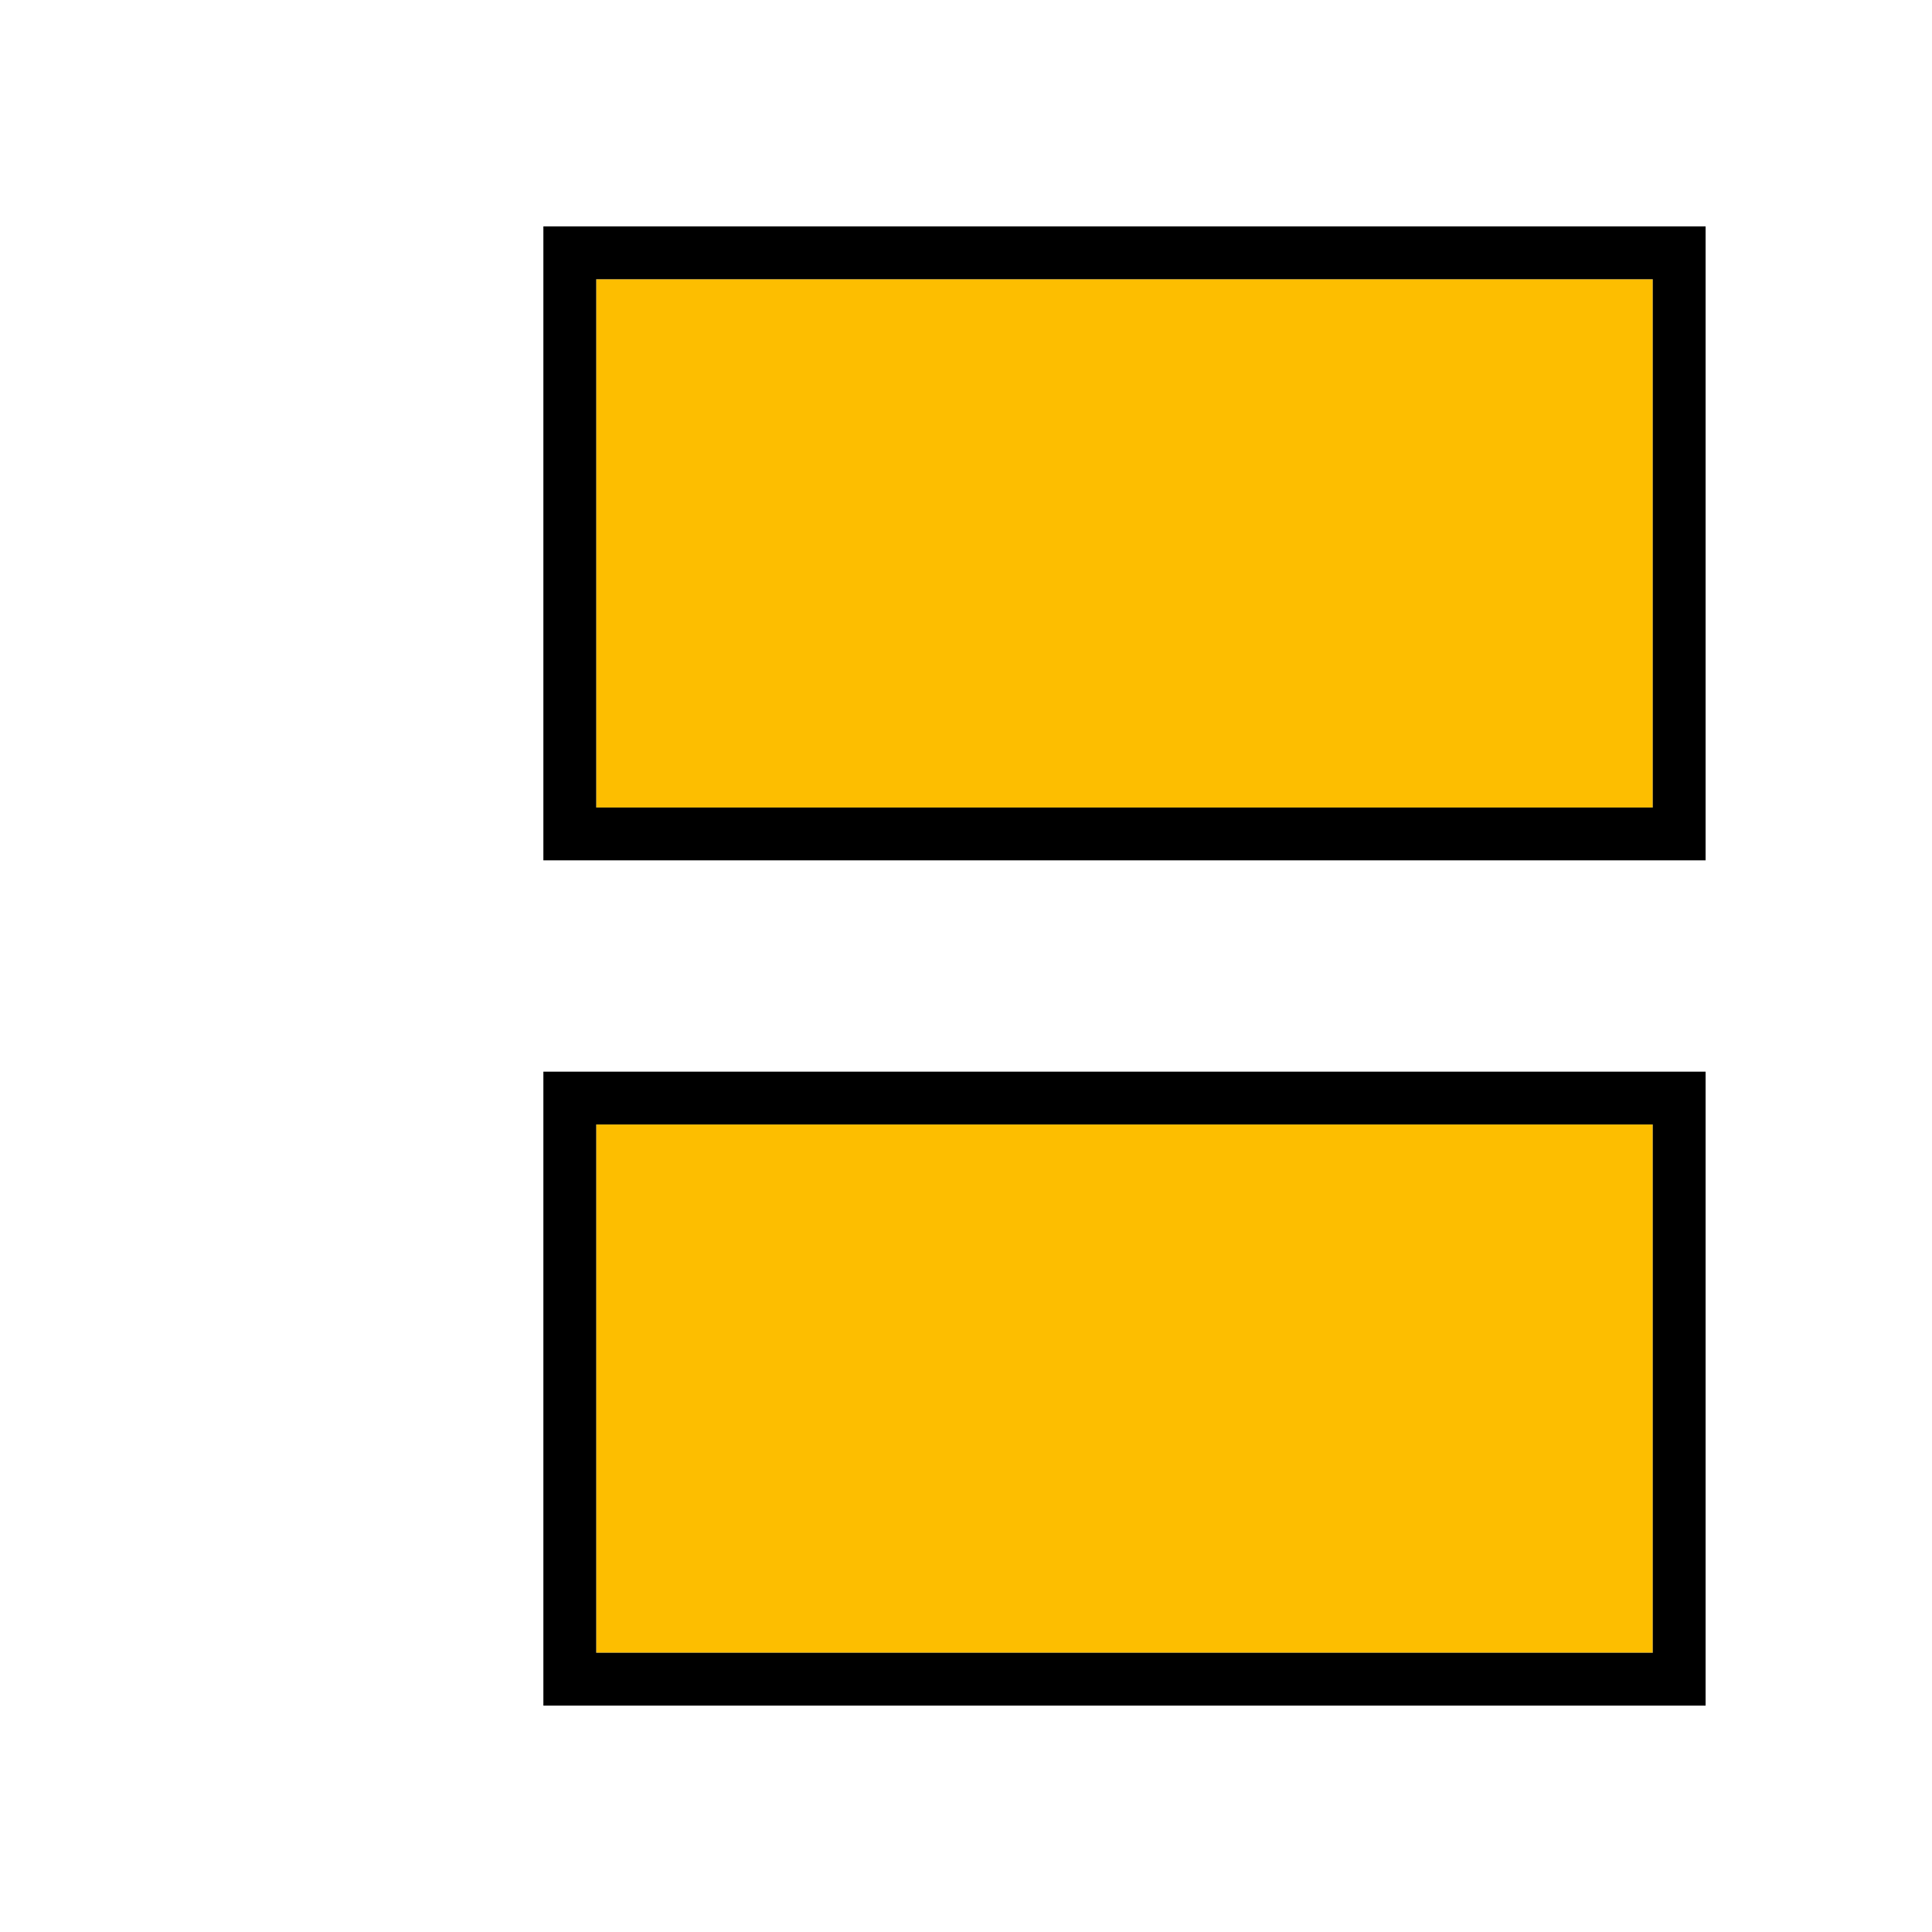 <?xml version="1.0" encoding="UTF-8" standalone="no"?>
<!-- Created with Inkscape (http://www.inkscape.org/) -->

<svg
   version="1.1"
   id="svg2"
   width="1600"
   height="1600"
   viewBox="0 0 1600 1600"
   sodipodi:docname="make_planar.svg"
   inkscape:version="1.2.2 (732a01da63, 2022-12-09)"
   xmlns:inkscape="http://www.inkscape.org/namespaces/inkscape"
   xmlns:sodipodi="http://sodipodi.sourceforge.net/DTD/sodipodi-0.dtd"
   xmlns="http://www.w3.org/2000/svg"
   xmlns:svg="http://www.w3.org/2000/svg"
   xmlns:rdf="http://www.w3.org/1999/02/22-rdf-syntax-ns#"
   xmlns:cc="http://creativecommons.org/ns#"
   xmlns:dc="http://purl.org/dc/elements/1.1/">
  <defs
     id="defs6" />
  <sodipodi:namedview
     pagecolor="#808080"
     bordercolor="#666666"
     borderopacity="1"
     objecttolerance="10"
     gridtolerance="10"
     guidetolerance="10"
     inkscape:pageopacity="0"
     inkscape:pageshadow="2"
     inkscape:window-width="1993"
     inkscape:window-height="1009"
     id="namedview4"
     showgrid="false"
     inkscape:zoom="0.5"
     inkscape:cx="903"
     inkscape:cy="890"
     inkscape:window-x="-8"
     inkscape:window-y="-8"
     inkscape:window-maximized="1"
     inkscape:current-layer="MAKE_PLANAR"
     inkscape:showpageshadow="0"
     inkscape:pagecheckerboard="true"
     inkscape:deskcolor="#d1d1d1" />
  <g
     id="MAKE_PLANAR"
     transform="matrix(87.5,0,0,87.5,100,100)"
     style="stroke-width:0.011">
    <path
       style="fill:none;stroke-width:0"
       d="M 0,8 V 0 h 8 8 v 8 8 H 8 0 Z m 15,4 V 9 H 9.5 4 v 3 3 H 9.5 15 Z M 15,4 V 1 H 9.5 4 V 4 7 H 9.5 15 Z"
       id="path823"
       inkscape:connector-curvature="0" />
    <path
       style="fill:#fdbe00;stroke-width:0"
       d="M 4.5,12 V 9.5 h 5 5 v 2.5 2.5 h -5 -5 z m 0,-8 V 1.5 h 5 5 V 4 6.5 h -5 -5 z"
       id="path821"
       inkscape:connector-curvature="0" />
    <path
       style="fill:#000000;stroke-width:0"
       d="M 4,12 V 9 H 9.5 15 v 3 3 H 9.5 4 Z m 10.5,0 V 9.5 h -5 -5 v 2.5 2.5 h 5 5 z M 4,4 V 1 H 9.5 15 V 4 7 H 9.5 4 Z M 14.5,4 V 1.5 h -5 -5 V 4 6.5 h 5 5 z"
       id="path819"
       inkscape:connector-curvature="0" />
  </g>
</svg>
